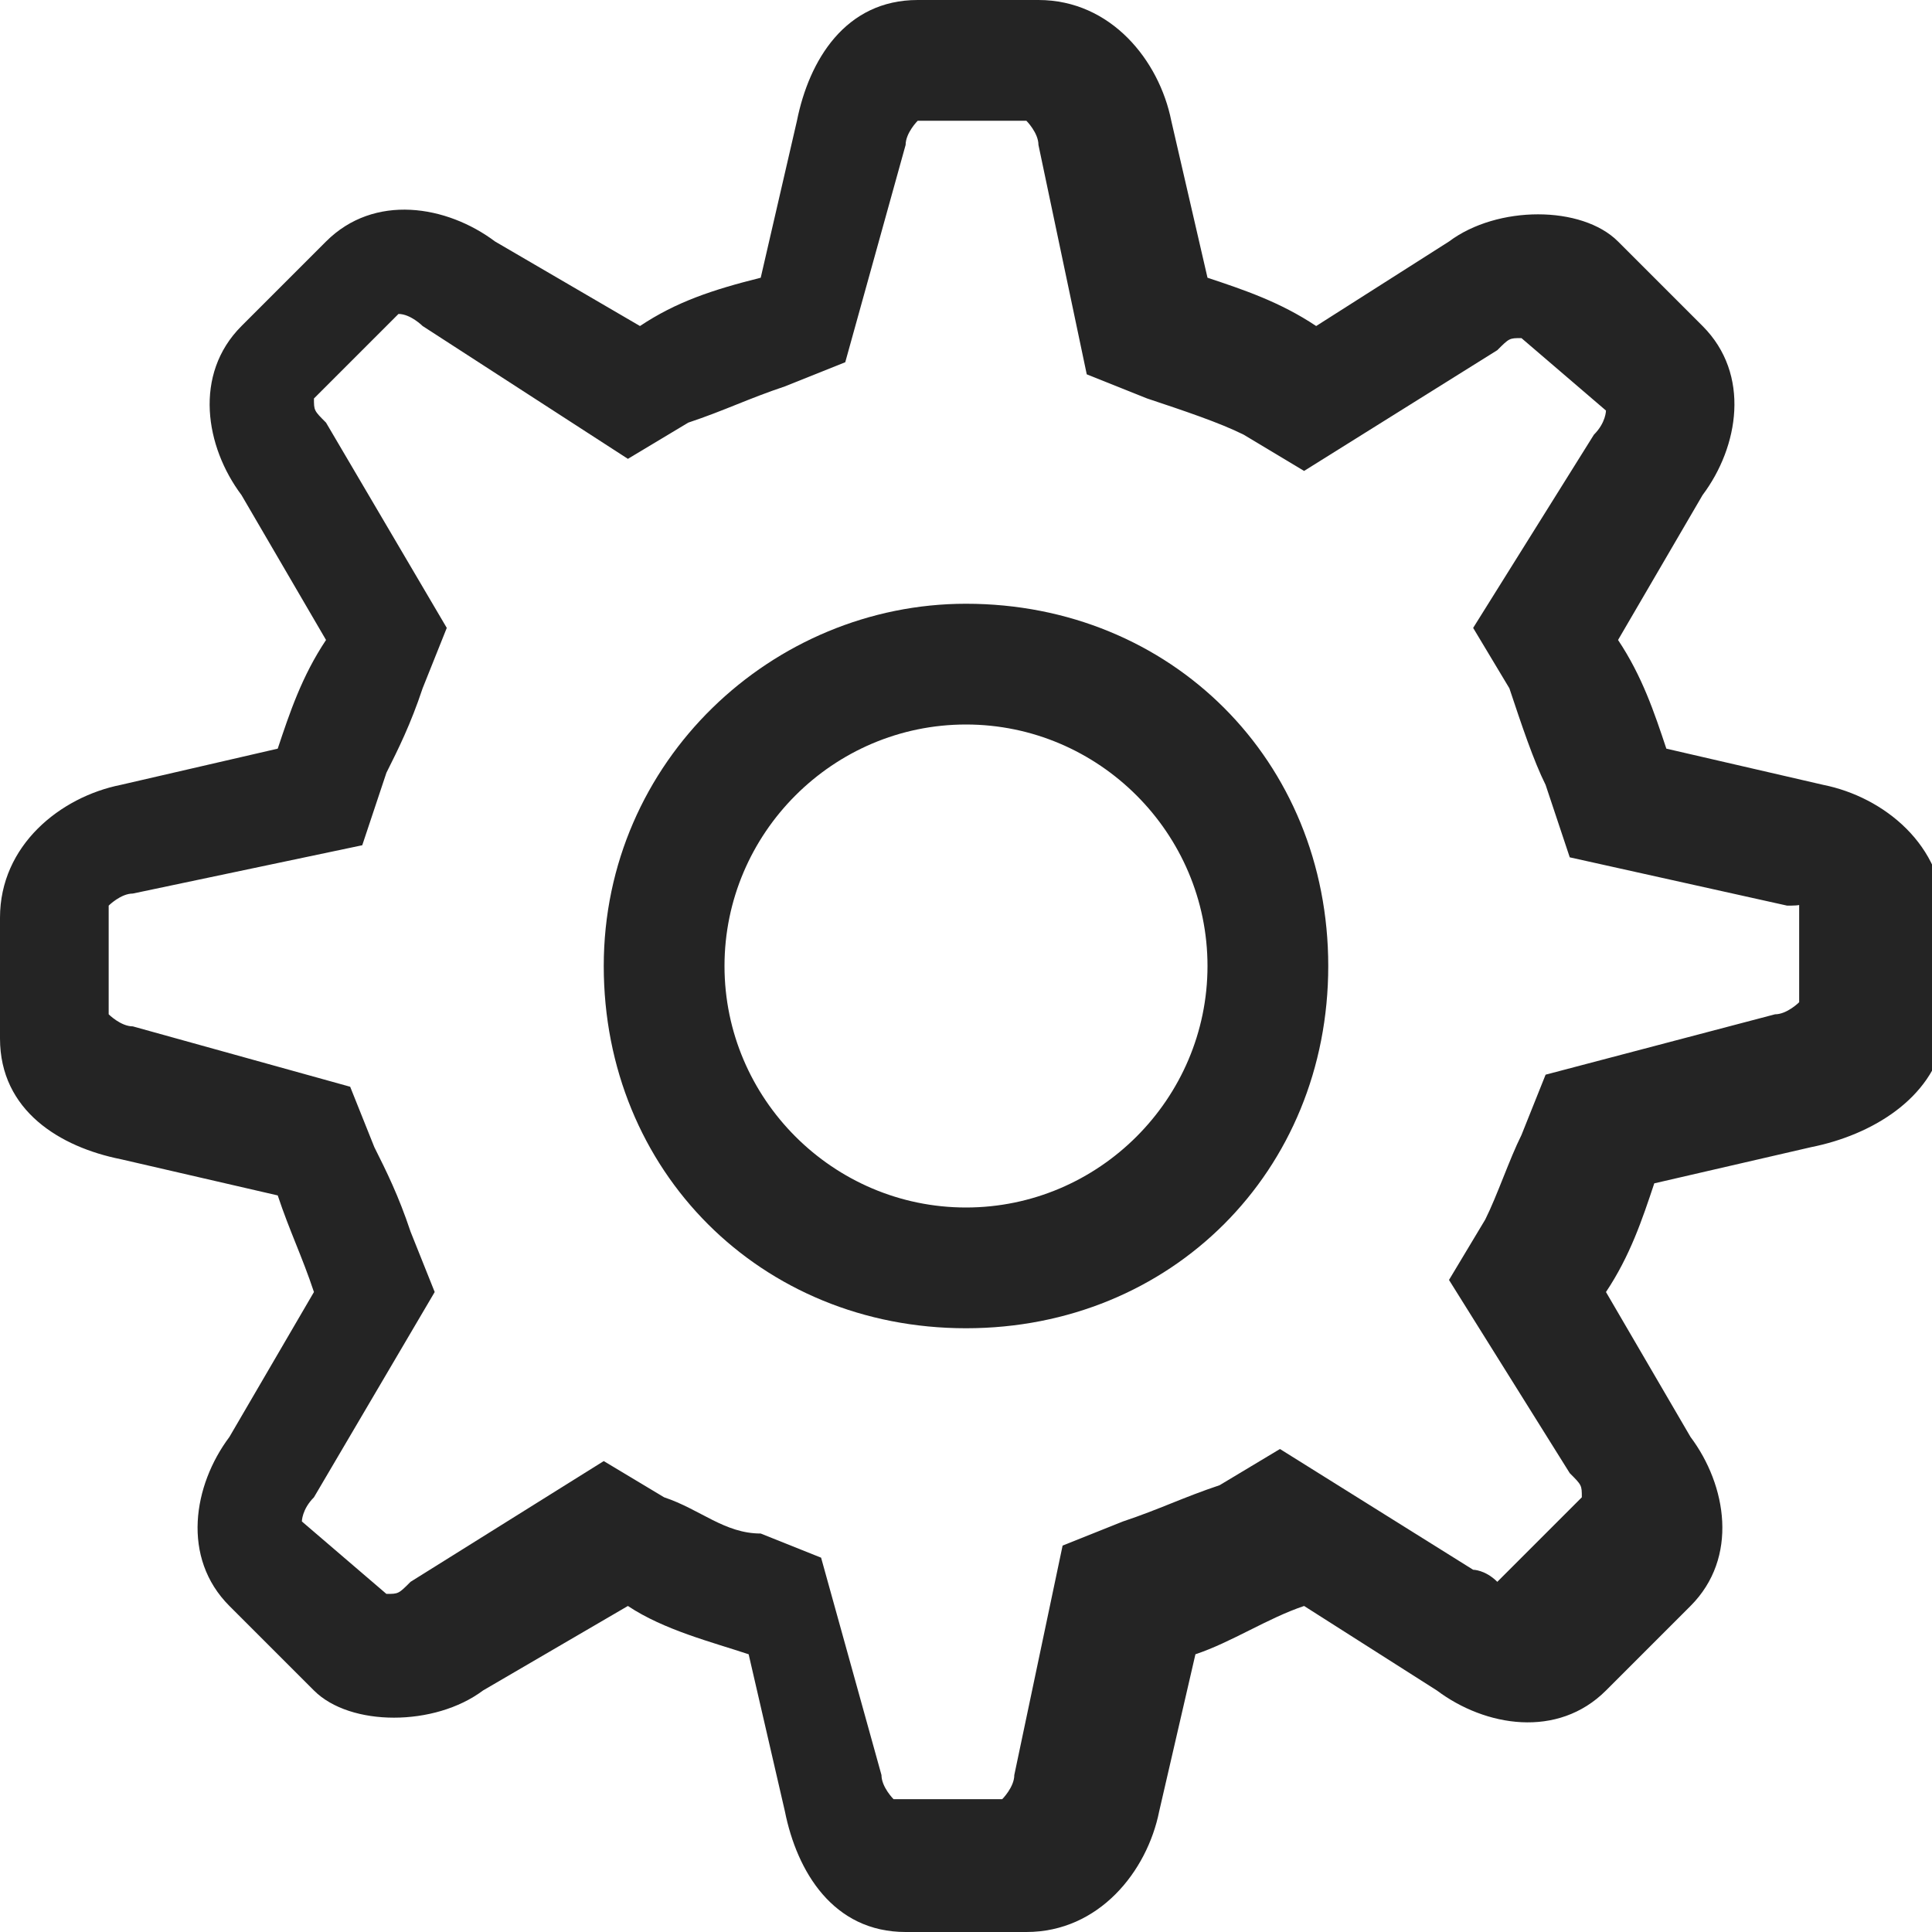 <svg xmlns="http://www.w3.org/2000/svg" x="0px" y="0px" width="16px" height="16px" viewBox="-455 273 16 16" style="enable-background:new -455 273 16 16;" xml:space="preserve">
<path fill="#242424" d="M-440,282.5l-1.3,0.3c-0.1,0.3-0.2,0.6-0.4,0.9l0.7,1.2c0.3,0.4,0.4,1,0,1.4l-0.7,0.7c-0.4,0.4-1,0.3-1.4,0
	l-1.1-0.7c-0.3,0.1-0.6,0.3-0.9,0.4l-0.3,1.3c-0.1,0.5-0.5,1-1.1,1h-1c-0.6,0-0.9-0.5-1-1l-0.3-1.3c-0.3-0.1-0.7-0.2-1-0.4l-1.2,0.7
	c-0.4,0.3-1.1,0.3-1.4,0l-0.7-0.7c-0.4-0.4-0.3-1,0-1.4l0.7-1.2c-0.1-0.3-0.2-0.5-0.3-0.8l-1.3-0.3c-0.5-0.1-1-0.4-1-1v-1
	c0-0.6,0.5-1,1-1.1l1.3-0.3c0.1-0.3,0.2-0.6,0.4-0.9l-0.7-1.2c-0.3-0.4-0.4-1,0-1.4l0.7-0.7c0.4-0.4,1-0.3,1.4,0l1.2,0.7
	c0.3-0.2,0.6-0.3,1-0.4l0.3-1.3c0.1-0.5,0.4-1,1-1h1c0.6,0,1,0.5,1.1,1l0.3,1.3c0.3,0.1,0.6,0.2,0.9,0.4l1.1-0.7
	c0.4-0.3,1.1-0.3,1.4,0l0.7,0.7c0.4,0.4,0.3,1,0,1.4l-0.7,1.2c0.2,0.3,0.3,0.6,0.4,0.9l1.3,0.3c0.5,0.1,1,0.5,1,1.1v1
	C-439,282.1-439.5,282.4-440,282.5z M-440.2,280.5l-1.8-0.4l-0.2-0.6c-0.1-0.2-0.2-0.5-0.3-0.8l-0.3-0.5l1-1.6
	c0.1-0.1,0.1-0.2,0.1-0.2l-0.7-0.6c-0.1,0-0.1,0-0.2,0.1l-1.6,1l-0.5-0.3c-0.2-0.1-0.5-0.2-0.8-0.3l-0.5-0.2l-0.4-1.9
	c0-0.1-0.1-0.2-0.1-0.2h-0.9c0,0-0.1,0.1-0.1,0.2l-0.5,1.8l-0.5,0.2c-0.3,0.1-0.5,0.2-0.8,0.3l-0.5,0.3l-1.7-1.1
	c0,0-0.1-0.1-0.2-0.1l-0.7,0.7c0,0.1,0,0.1,0.1,0.2l1,1.7l-0.2,0.5c-0.1,0.3-0.2,0.5-0.3,0.7l-0.2,0.6l-1.9,0.4
	c-0.1,0-0.2,0.1-0.2,0.1c0,0,0,0,0,0v0.9c0,0,0.1,0.1,0.2,0.1l1.8,0.5l0.2,0.5c0.1,0.2,0.2,0.4,0.3,0.7l0.2,0.5l-1,1.7
	c-0.1,0.1-0.1,0.2-0.1,0.2l0.7,0.6c0.1,0,0.1,0,0.2-0.1l1.6-1l0.5,0.3c0.3,0.1,0.5,0.3,0.8,0.3l0.5,0.2l0.5,1.8
	c0,0.1,0.1,0.2,0.1,0.2h0.9c0,0,0.1-0.1,0.1-0.2l0.4-1.9l0.5-0.2c0.3-0.1,0.5-0.2,0.8-0.3l0.5-0.3l1.6,1c0,0,0.1,0,0.2,0.1l0.7-0.7
	c0-0.1,0-0.1-0.1-0.2l-1-1.6l0.3-0.5c0.1-0.2,0.2-0.5,0.3-0.7l0.2-0.5l1.9-0.5c0.1,0,0.2-0.1,0.2-0.1l0-0.9
	C-440,280.5-440.1,280.5-440.2,280.5z M-447,284c-1.7,0-3-1.3-3-3c0-1.7,1.4-3,3-3c1.7,0,3,1.3,3,3C-444,282.7-445.3,284-447,284z
	 M-447,279c-1.1,0-2,0.9-2,2s0.9,2,2,2s2-0.9,2-2S-445.9,279-447,279z"/>
</svg>